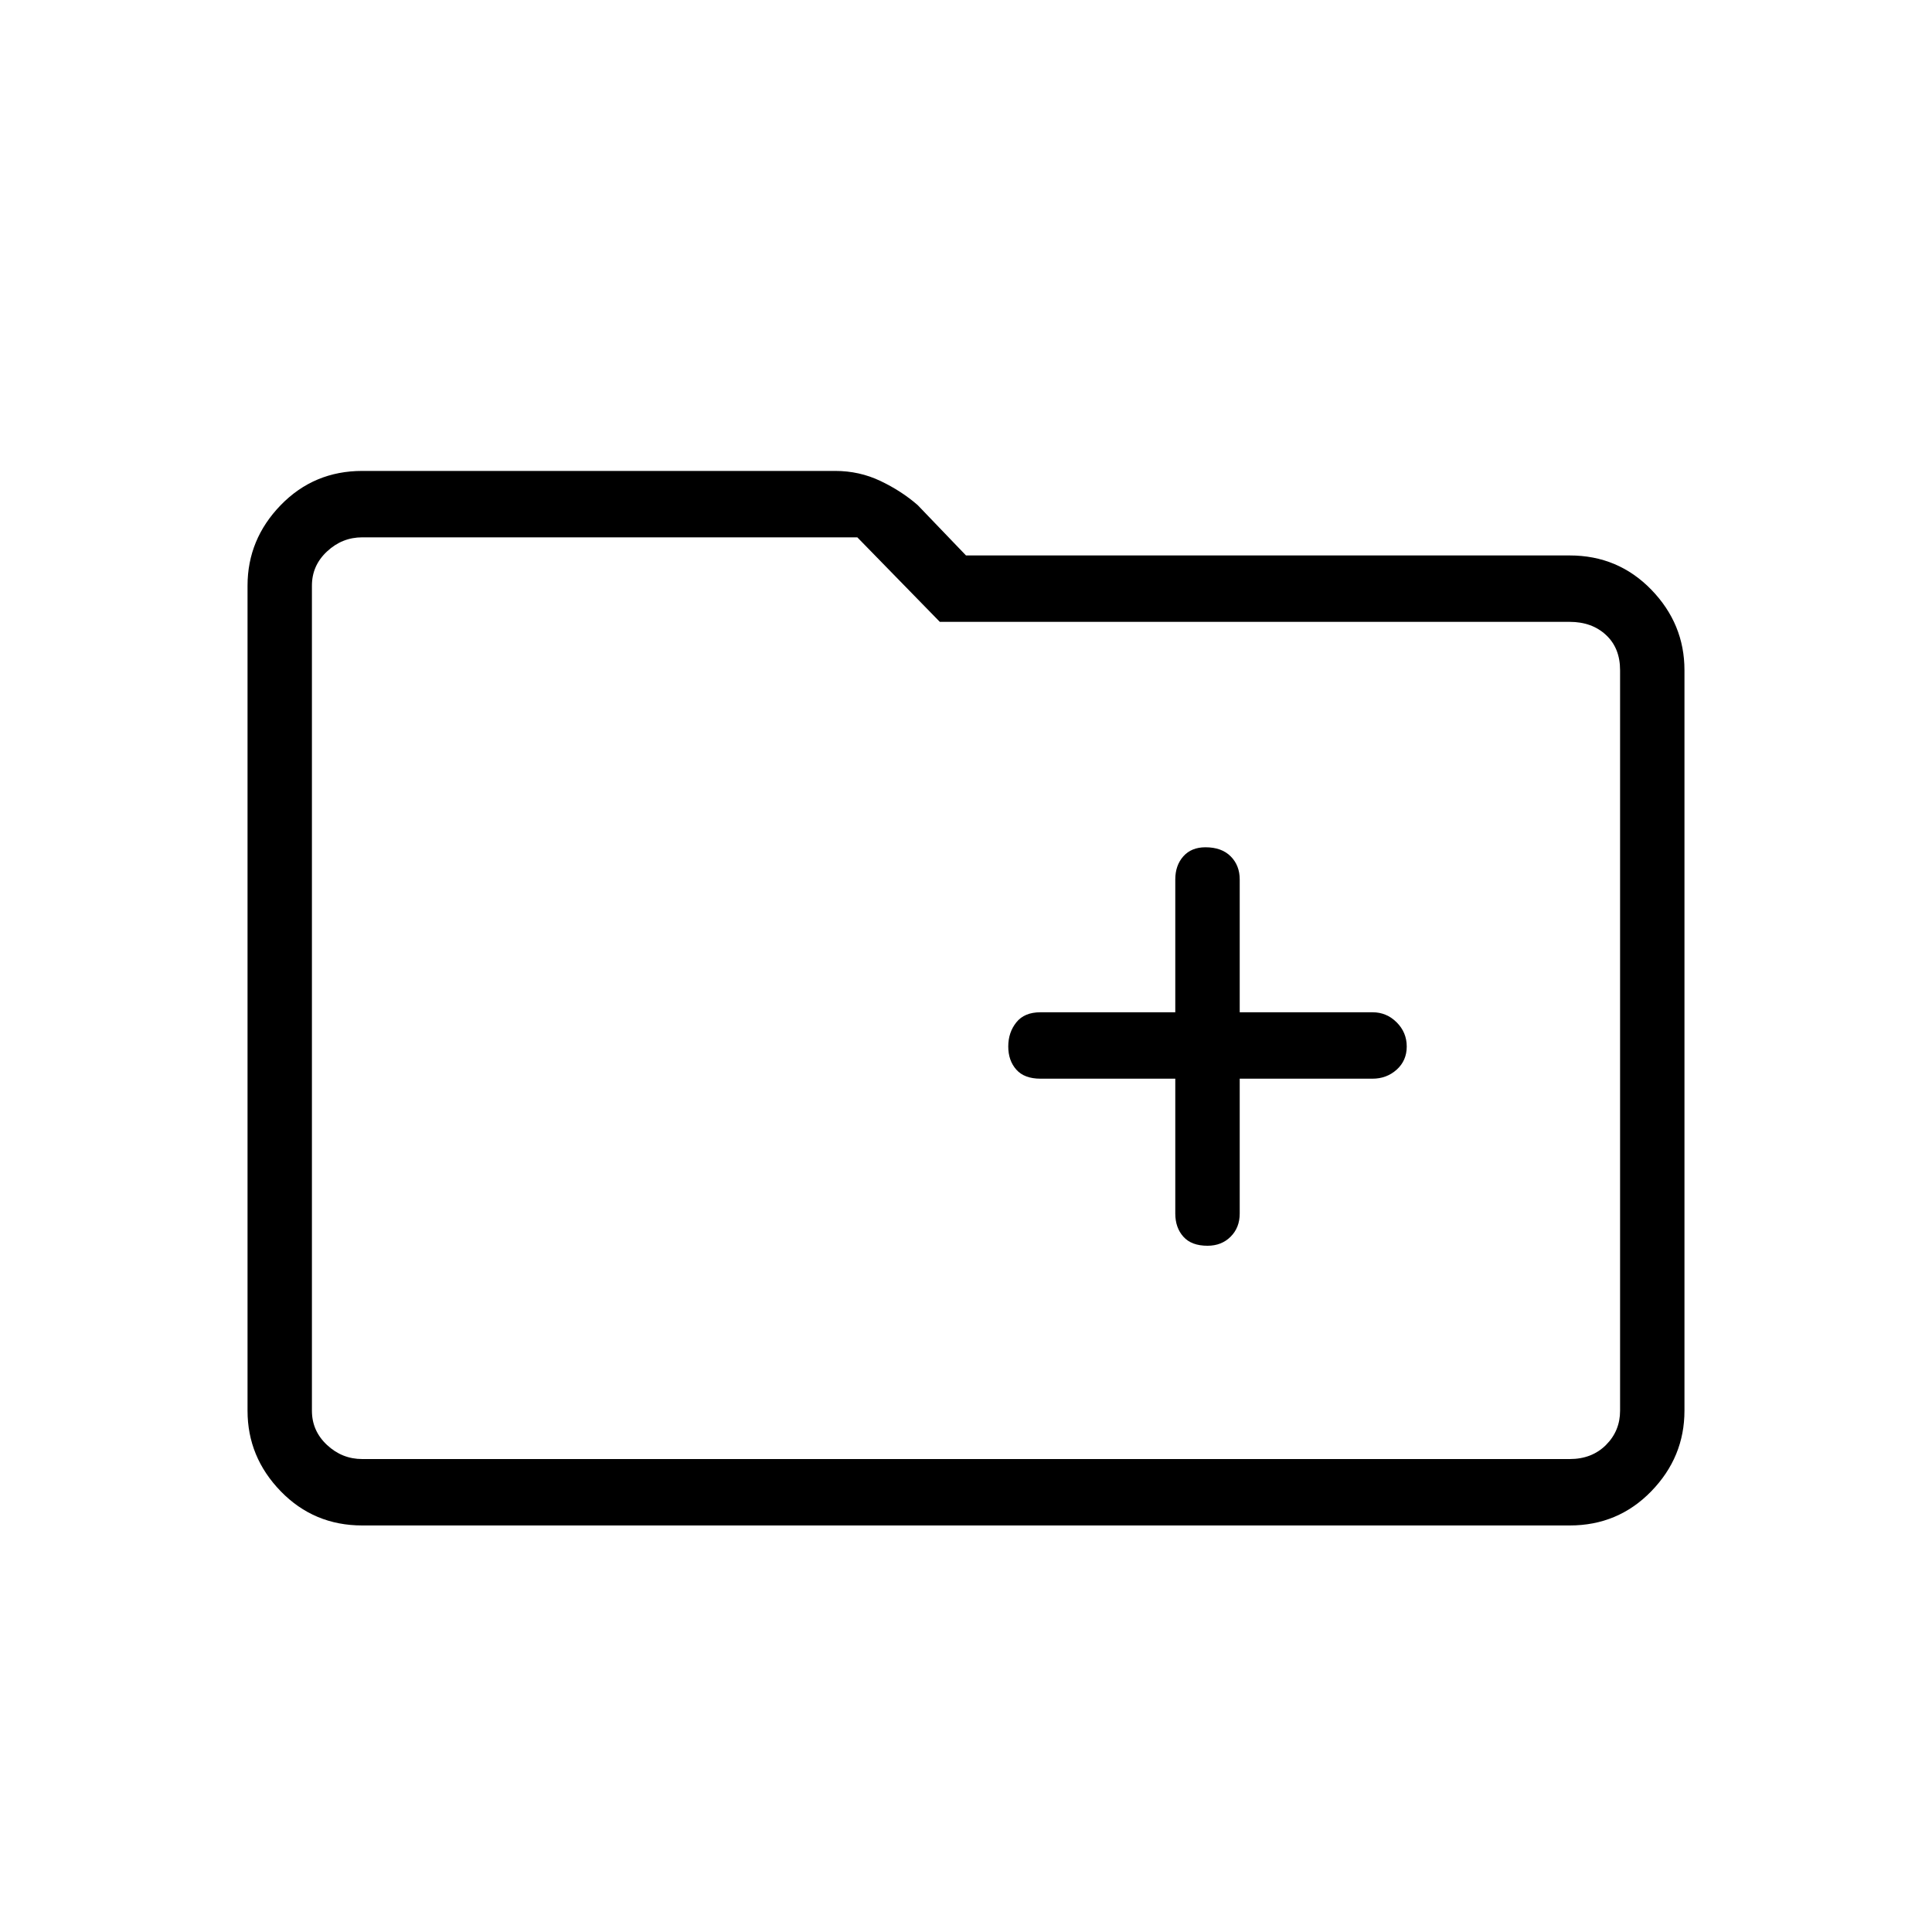 <svg xmlns="http://www.w3.org/2000/svg" height="40" width="40"><path d="M25 25.792Q25.292 25.792 25.479 25.604Q25.667 25.417 25.667 25.125V22.333H28.417Q28.708 22.333 28.917 22.146Q29.125 21.958 29.125 21.667Q29.125 21.375 28.917 21.167Q28.708 20.958 28.417 20.958H25.667V18.208Q25.667 17.917 25.479 17.729Q25.292 17.542 24.958 17.542Q24.667 17.542 24.5 17.729Q24.333 17.917 24.333 18.208V20.958H21.542Q21.208 20.958 21.042 21.167Q20.875 21.375 20.875 21.667Q20.875 21.958 21.042 22.146Q21.208 22.333 21.542 22.333H24.333V25.125Q24.333 25.417 24.5 25.604Q24.667 25.792 25 25.792ZM7.5 31.583Q6.5 31.583 5.812 30.875Q5.125 30.167 5.125 29.208V12.125Q5.125 11.167 5.812 10.458Q6.5 9.75 7.5 9.75H17.292Q17.792 9.75 18.229 9.958Q18.667 10.167 19 10.458L20 11.5H32.5Q33.5 11.5 34.188 12.208Q34.875 12.917 34.875 13.875V29.208Q34.875 30.167 34.188 30.875Q33.5 31.583 32.5 31.583ZM6.458 12.125V29.208Q6.458 29.625 6.771 29.917Q7.083 30.208 7.5 30.208H32.5Q32.958 30.208 33.25 29.917Q33.542 29.625 33.542 29.208V13.875Q33.542 13.417 33.25 13.146Q32.958 12.875 32.5 12.875H19.458L17.75 11.125H7.5Q7.083 11.125 6.771 11.417Q6.458 11.708 6.458 12.125ZM6.458 12.125Q6.458 11.708 6.458 11.417Q6.458 11.125 6.458 11.125V12.875Q6.458 12.875 6.458 13.146Q6.458 13.417 6.458 13.875V29.208Q6.458 29.625 6.458 29.917Q6.458 30.208 6.458 30.208Q6.458 30.208 6.458 29.917Q6.458 29.625 6.458 29.208Z"/></svg>